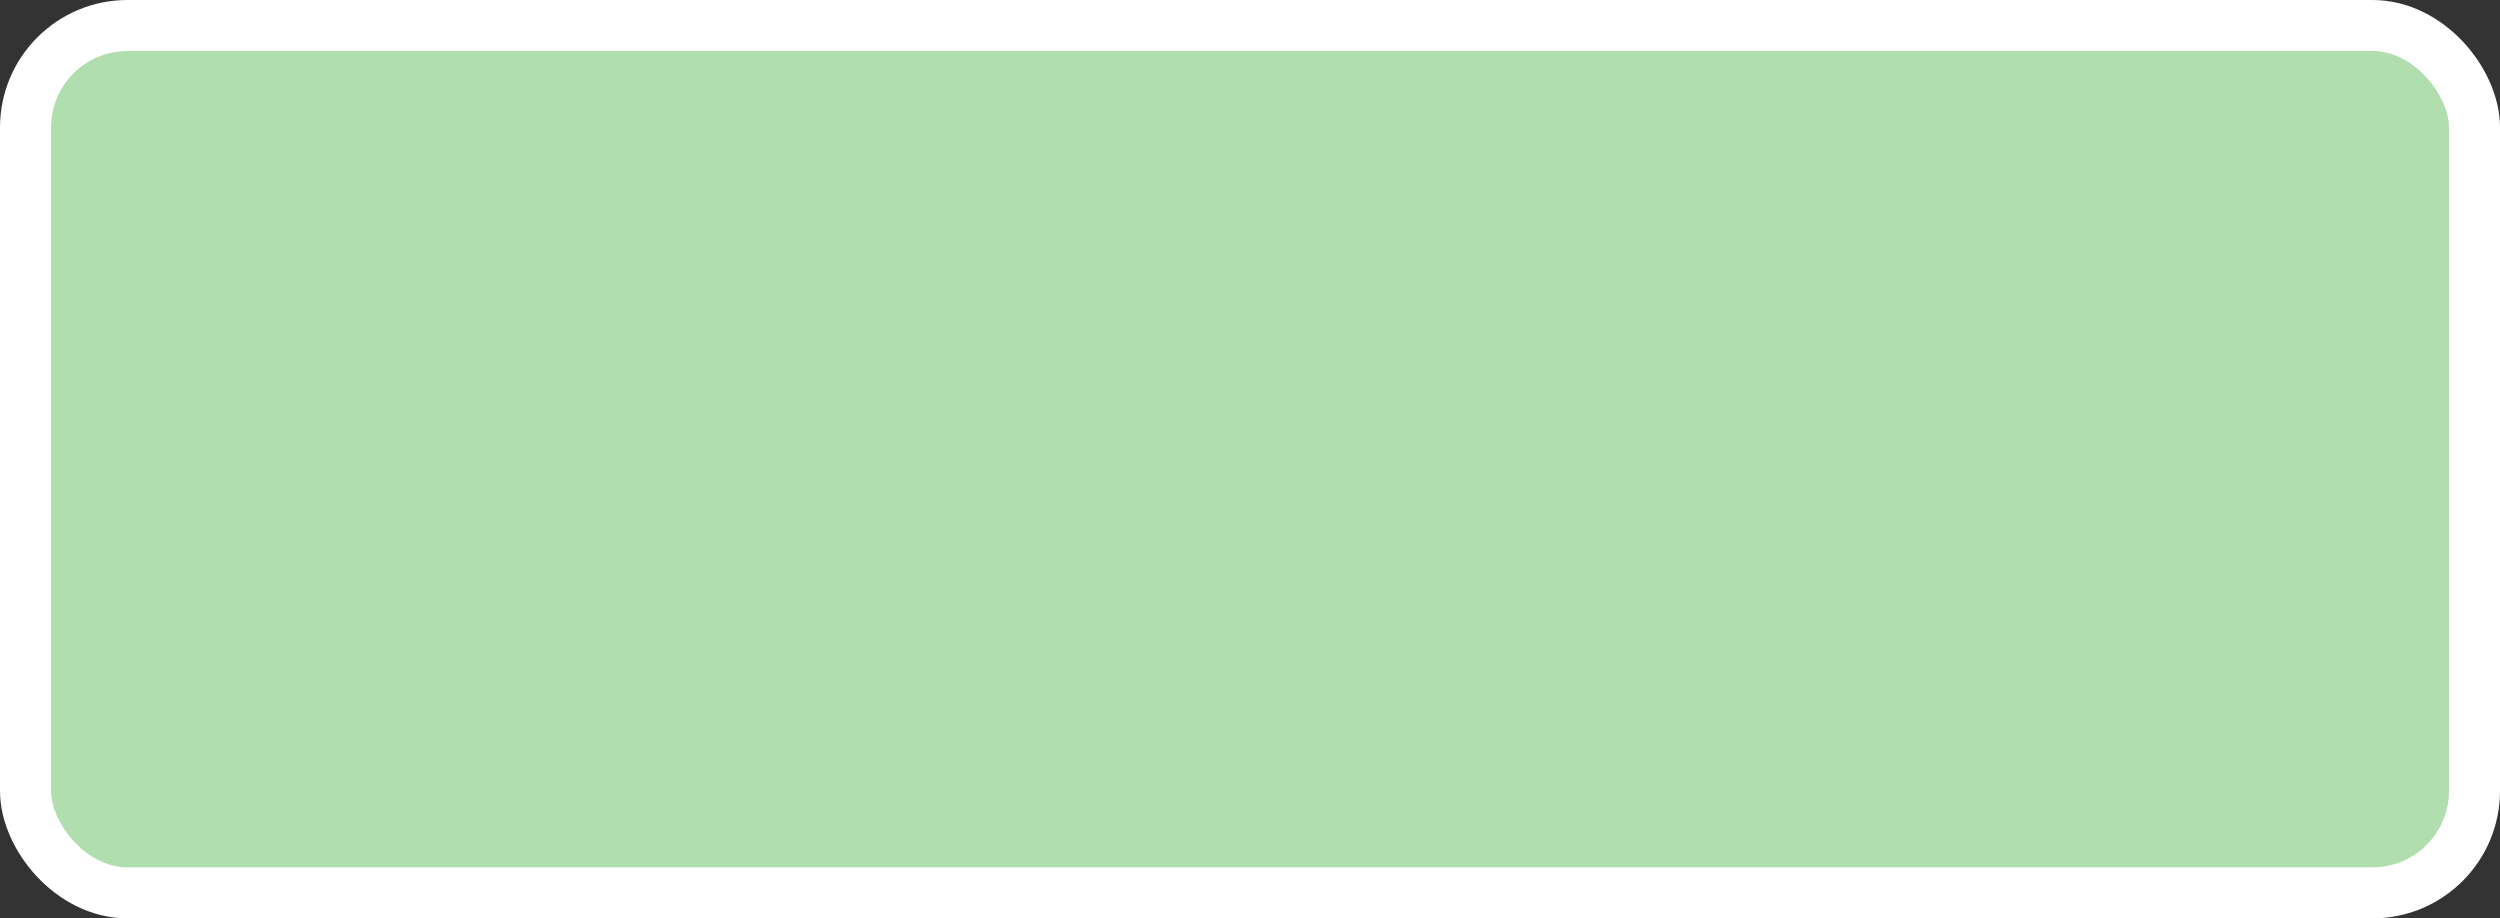 <?xml version='1.0' encoding='utf-8'?>
<svg xmlns="http://www.w3.org/2000/svg" width="49" height="18" viewBox="0 0 49 18">
  <rect x="0" y="0" width="49" height="18" fill="#333333" stroke="none"/>
  <rect x="0.5" y="0.5" width="48" height="17" rx="2" ry="2" fill="#B1DEAF" stroke="#FFFFFF" stroke-width="1"/>
</svg>
